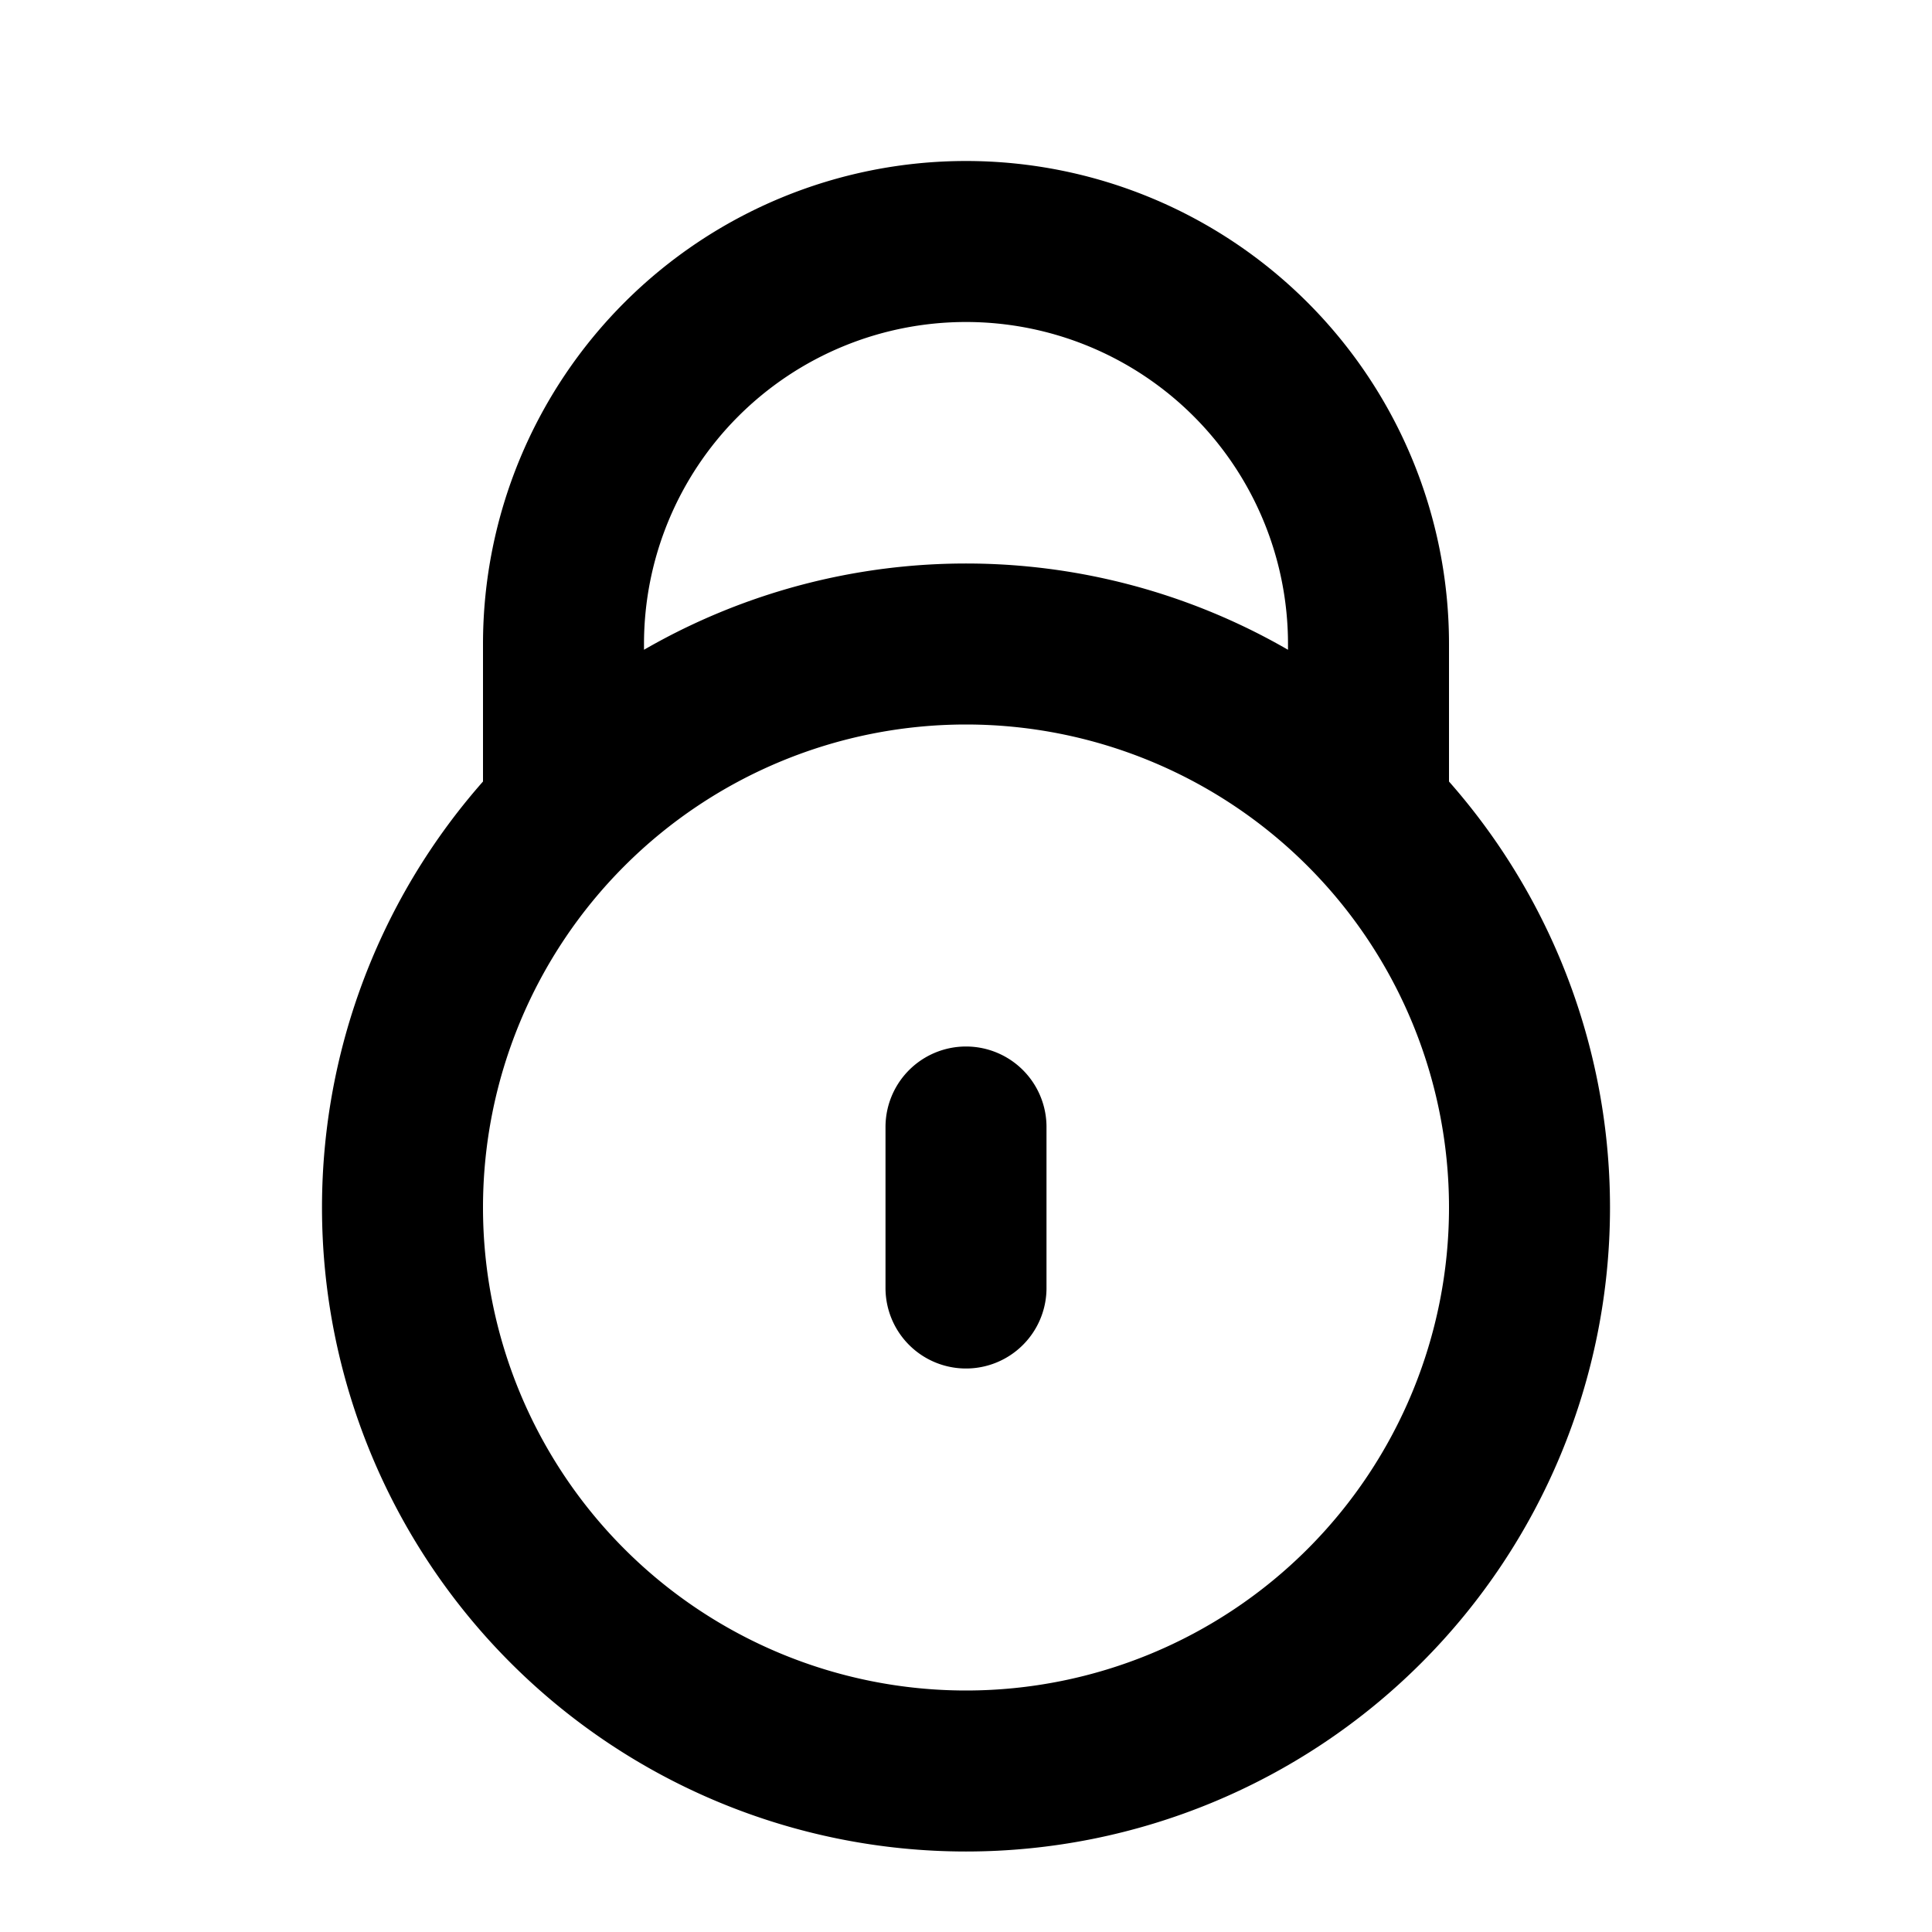 <svg xmlns="http://www.w3.org/2000/svg" fill="none" viewBox="0 0 24 24"><path stroke="currentColor" stroke-linecap="round" stroke-linejoin="round" stroke-width="2" d="M7.101 10H7V8a5 5 0 0 1 10 0v2h-.101M12 14v2m7-1a7 7 0 1 1-14 0 7 7 0 0 1 14 0"/></svg>